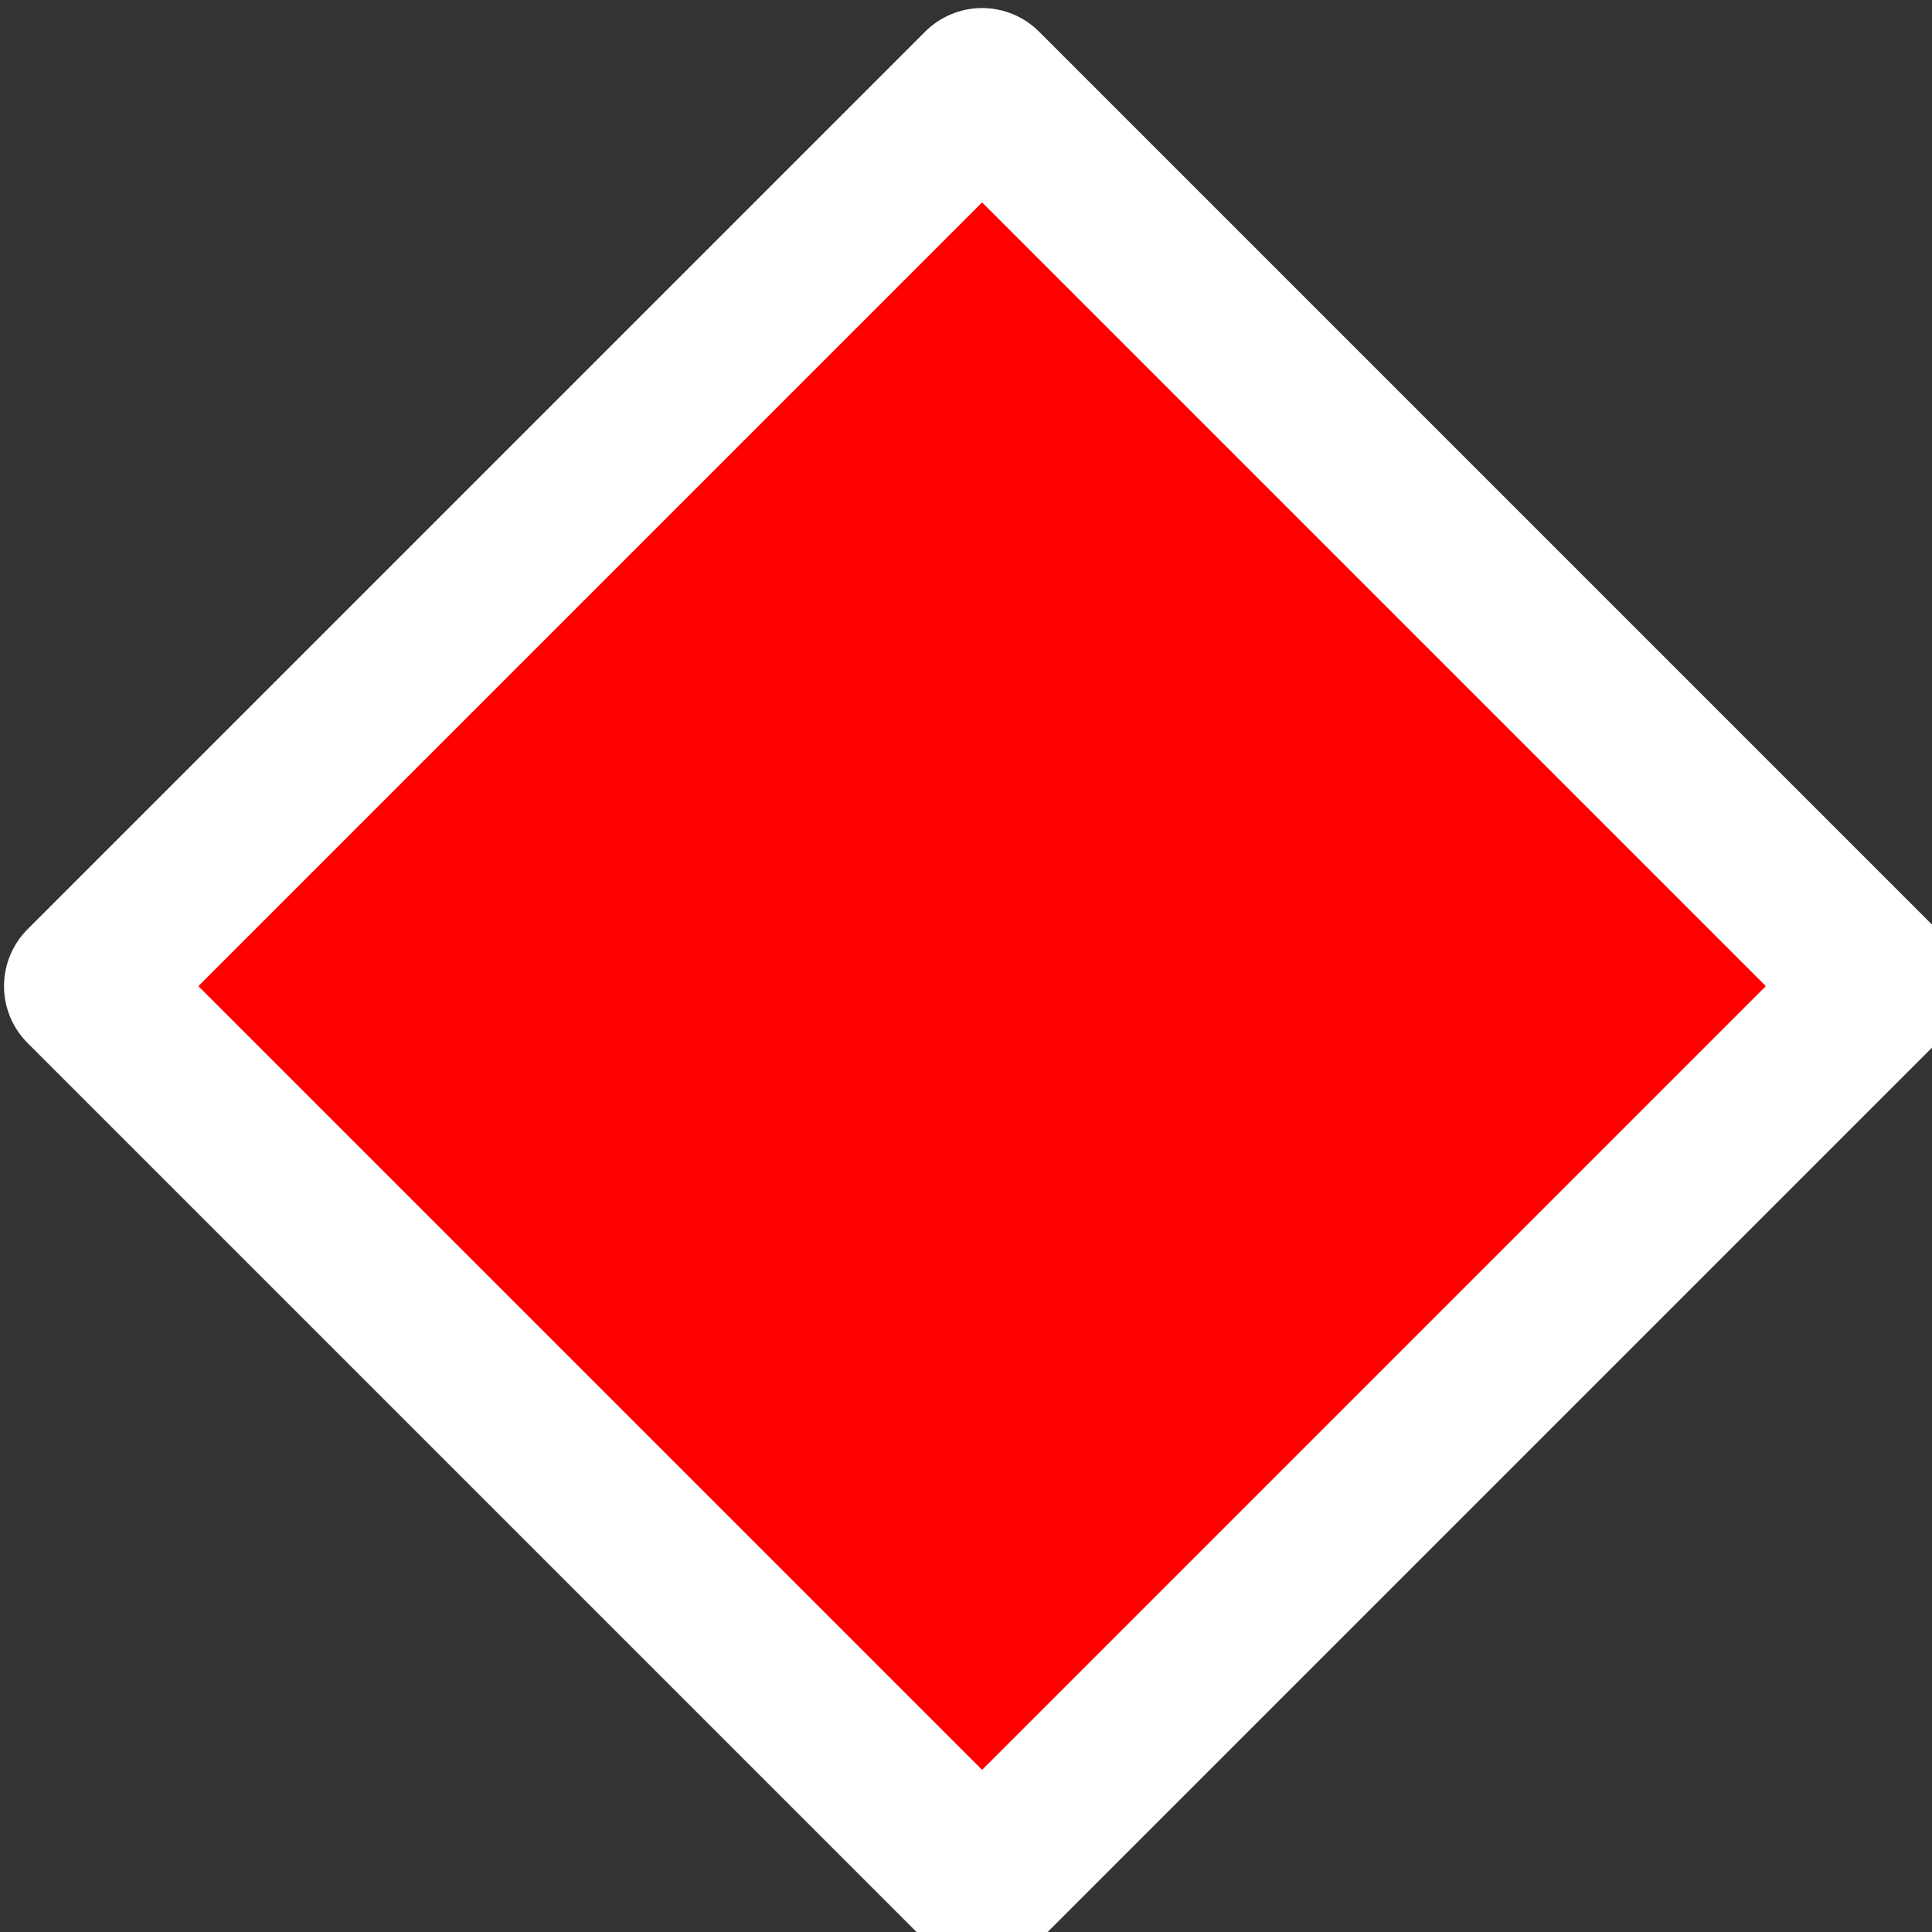 <svg version="1.2" xmlns="http://www.w3.org/2000/svg" viewBox="0 0 48 48" width="49" height="49" fill="red"><rect x="0" y="0" width="48" height="48" fill="#333333" stroke="none"/><style>.a{stroke:#fff;paint-order:stroke fill markers;stroke-linejoin:round;stroke-width:4}</style><path class="a" d="m24.4 2.2l22.3 22.3-22.3 22.3-22.3-22.3z"/></svg>